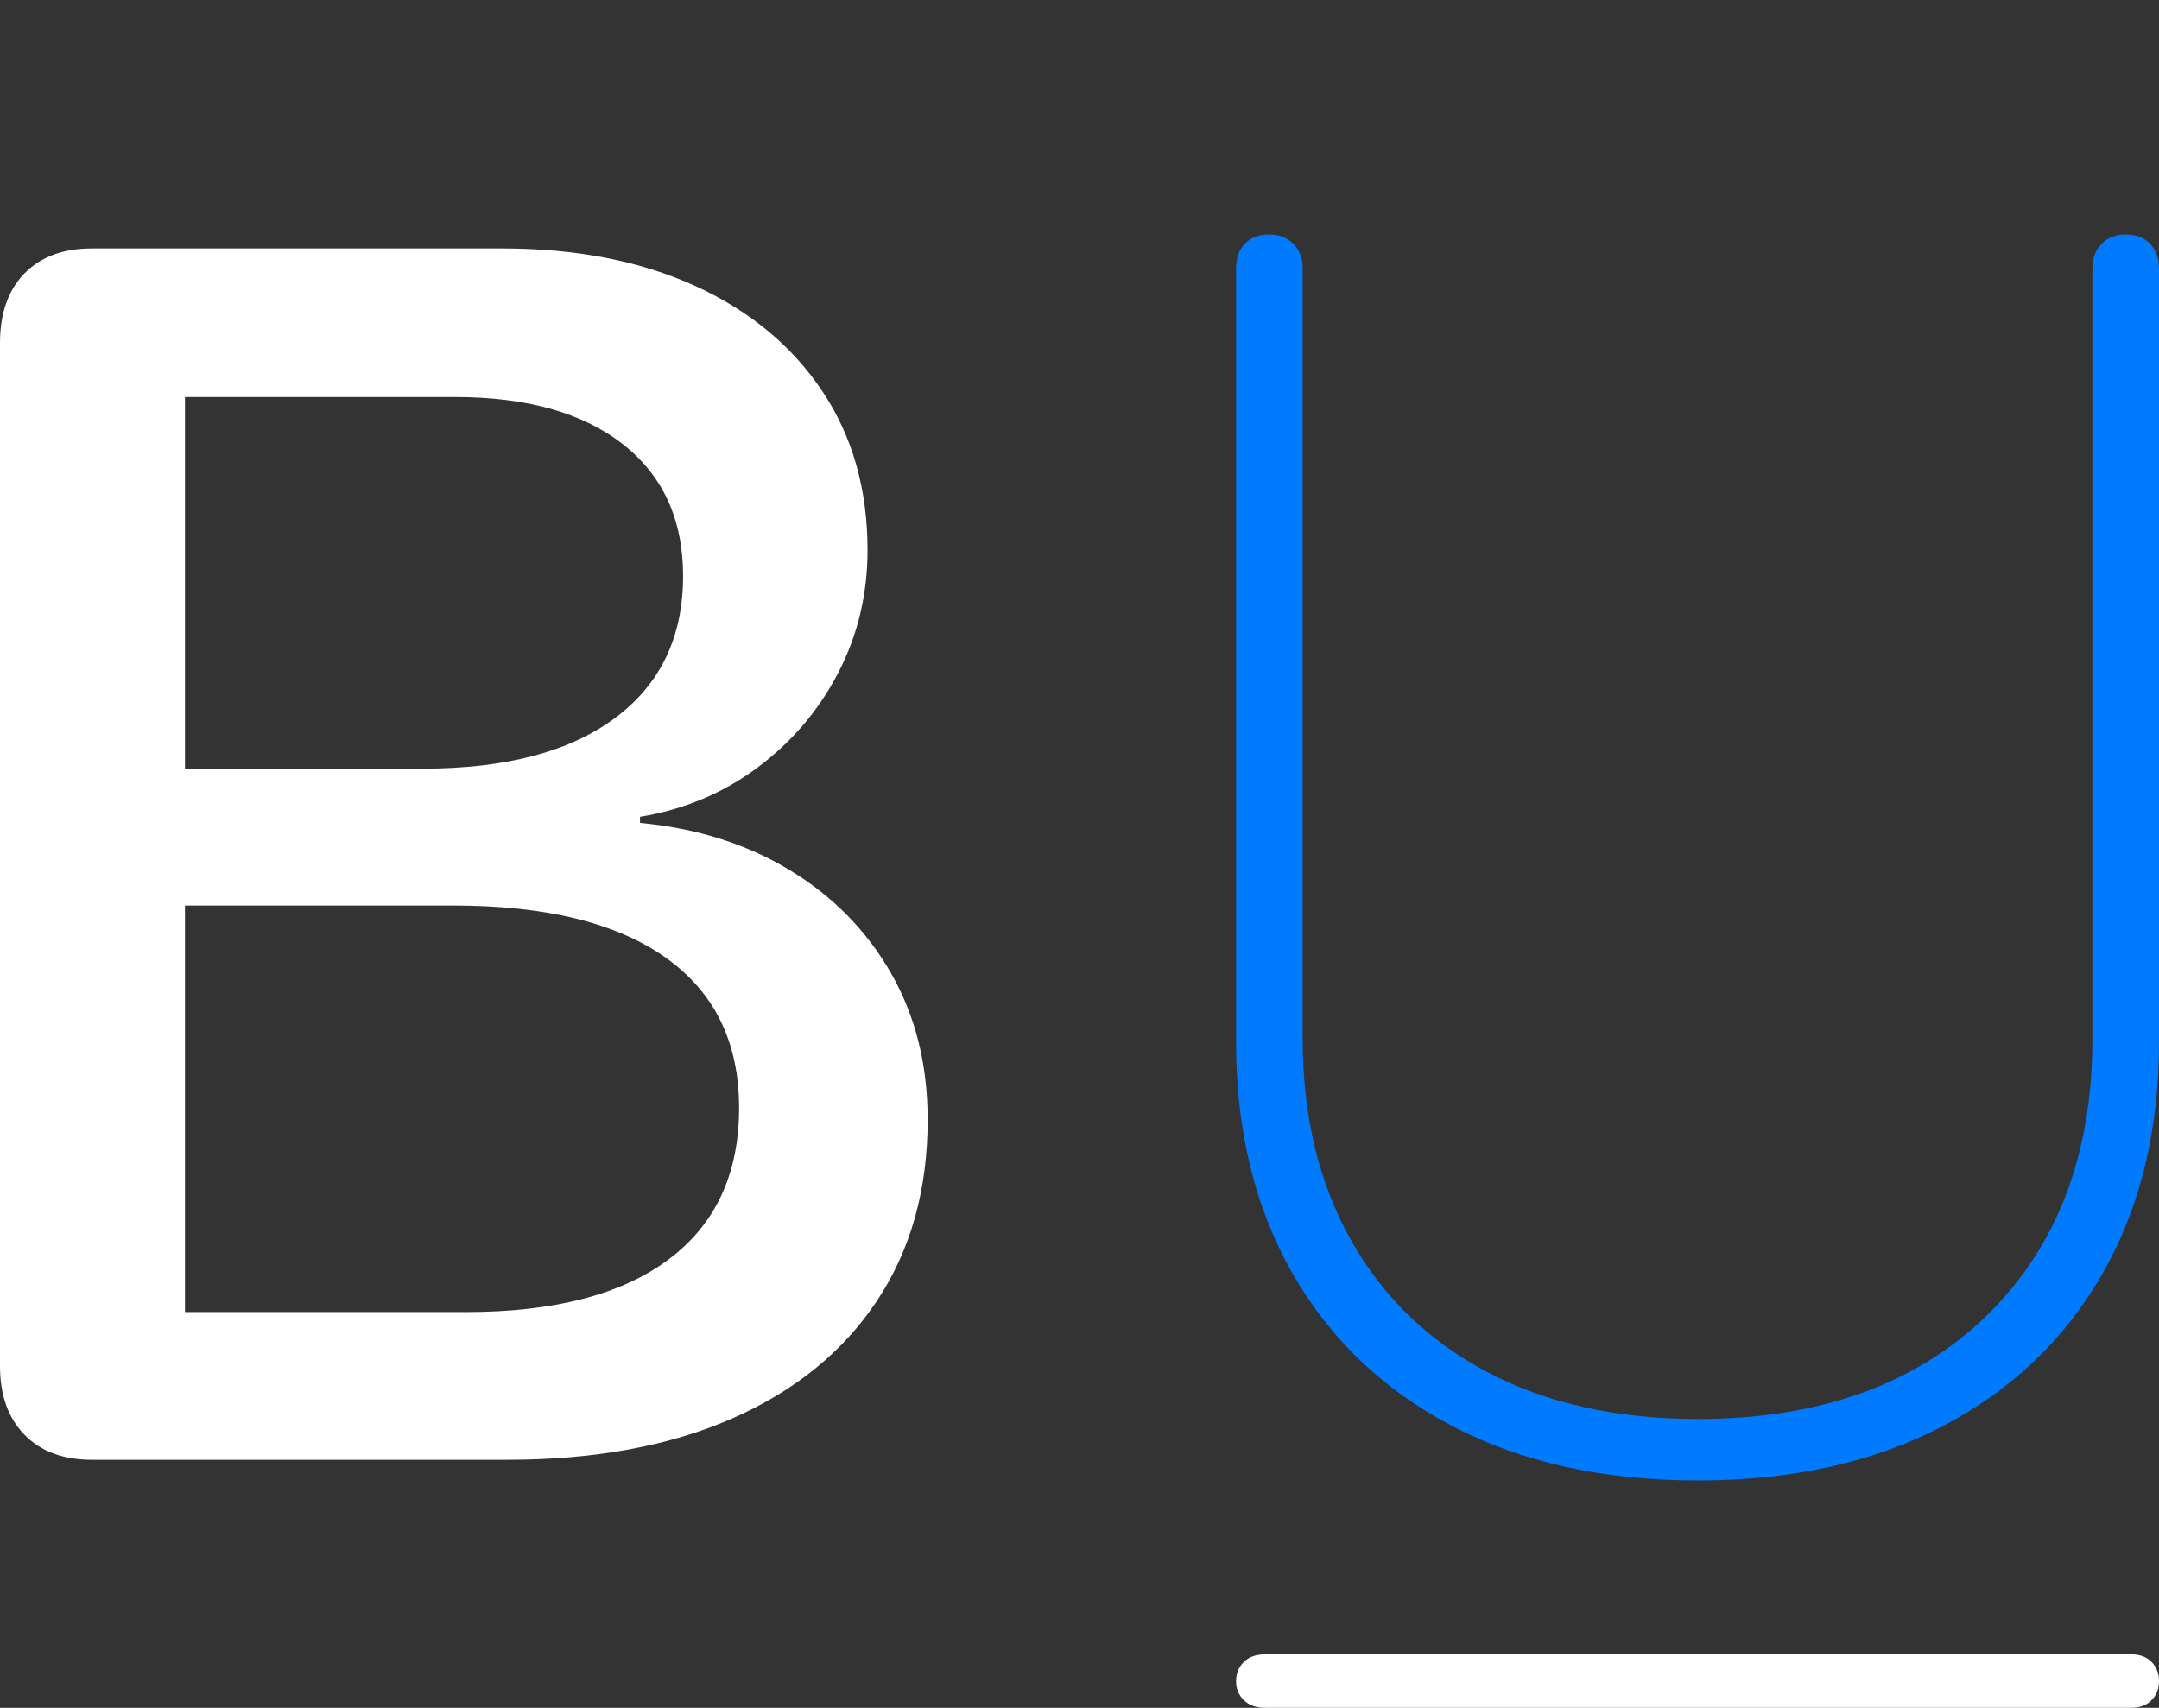 <?xml version="1.0" encoding="UTF-8"?>
<!--Generator: Apple Native CoreSVG 175-->
<!DOCTYPE svg
PUBLIC "-//W3C//DTD SVG 1.1//EN"
       "http://www.w3.org/Graphics/SVG/1.1/DTD/svg11.dtd">
<svg version="1.1" xmlns="http://www.w3.org/2000/svg" xmlns:xlink="http://www.w3.org/1999/xlink" width="25.061" height="19.826">
 <rect width="100%" height="100%" fill="#333333" stroke="none"/>
 <g>
  <rect height="19.826" opacity="0" width="25.061" x="0" y="0"/>
  <path d="M19.708 17.187Q21.347 17.187 22.551 16.556Q23.755 15.925 24.408 14.78Q25.061 13.635 25.061 12.095L25.061 3.114Q25.061 2.936 24.956 2.829Q24.852 2.722 24.674 2.722Q24.502 2.722 24.395 2.829Q24.288 2.936 24.288 3.114L24.288 12.054Q24.288 14.079 23.057 15.276Q21.825 16.473 19.708 16.473Q18.298 16.473 17.267 15.93Q16.236 15.386 15.679 14.392Q15.121 13.398 15.121 12.054L15.121 3.114Q15.121 2.936 15.011 2.829Q14.902 2.722 14.73 2.722Q14.552 2.722 14.45 2.829Q14.348 2.936 14.348 3.114L14.348 12.095Q14.348 13.635 15.001 14.78Q15.655 15.925 16.859 16.556Q18.063 17.187 19.708 17.187Z" fill="#007aff"/>
  <path d="M1.067 16.947L5.888 16.947Q7.403 16.947 8.497 16.468Q9.59 15.989 10.179 15.102Q10.768 14.216 10.768 12.998Q10.768 12.041 10.343 11.298Q9.918 10.556 9.165 10.1Q8.411 9.644 7.429 9.553L7.429 9.482Q8.191 9.357 8.788 8.914Q9.386 8.471 9.728 7.814Q10.07 7.157 10.07 6.385Q10.07 5.322 9.541 4.535Q9.012 3.747 8.06 3.315Q7.108 2.884 5.828 2.884L1.067 2.884Q0.567 2.884 0.283 3.175Q0 3.467 0 3.982L0 15.858Q0 16.363 0.283 16.655Q0.567 16.947 1.067 16.947ZM2.147 15.232L2.147 10.512L5.259 10.512Q6.871 10.512 7.725 11.116Q8.579 11.72 8.579 12.862Q8.579 14.008 7.762 14.62Q6.946 15.232 5.405 15.232ZM2.147 8.923L2.147 4.609L5.28 4.609Q6.531 4.609 7.23 5.157Q7.929 5.704 7.929 6.688Q7.929 7.748 7.138 8.336Q6.348 8.923 4.91 8.923ZM14.685 19.826L24.738 19.826Q24.888 19.826 24.975 19.737Q25.061 19.649 25.061 19.517Q25.061 19.383 24.975 19.294Q24.888 19.206 24.738 19.206L14.685 19.206Q14.528 19.206 14.438 19.294Q14.348 19.383 14.348 19.517Q14.348 19.649 14.438 19.737Q14.528 19.826 14.685 19.826Z" fill="#ffffff"/>
 </g>
</svg>
